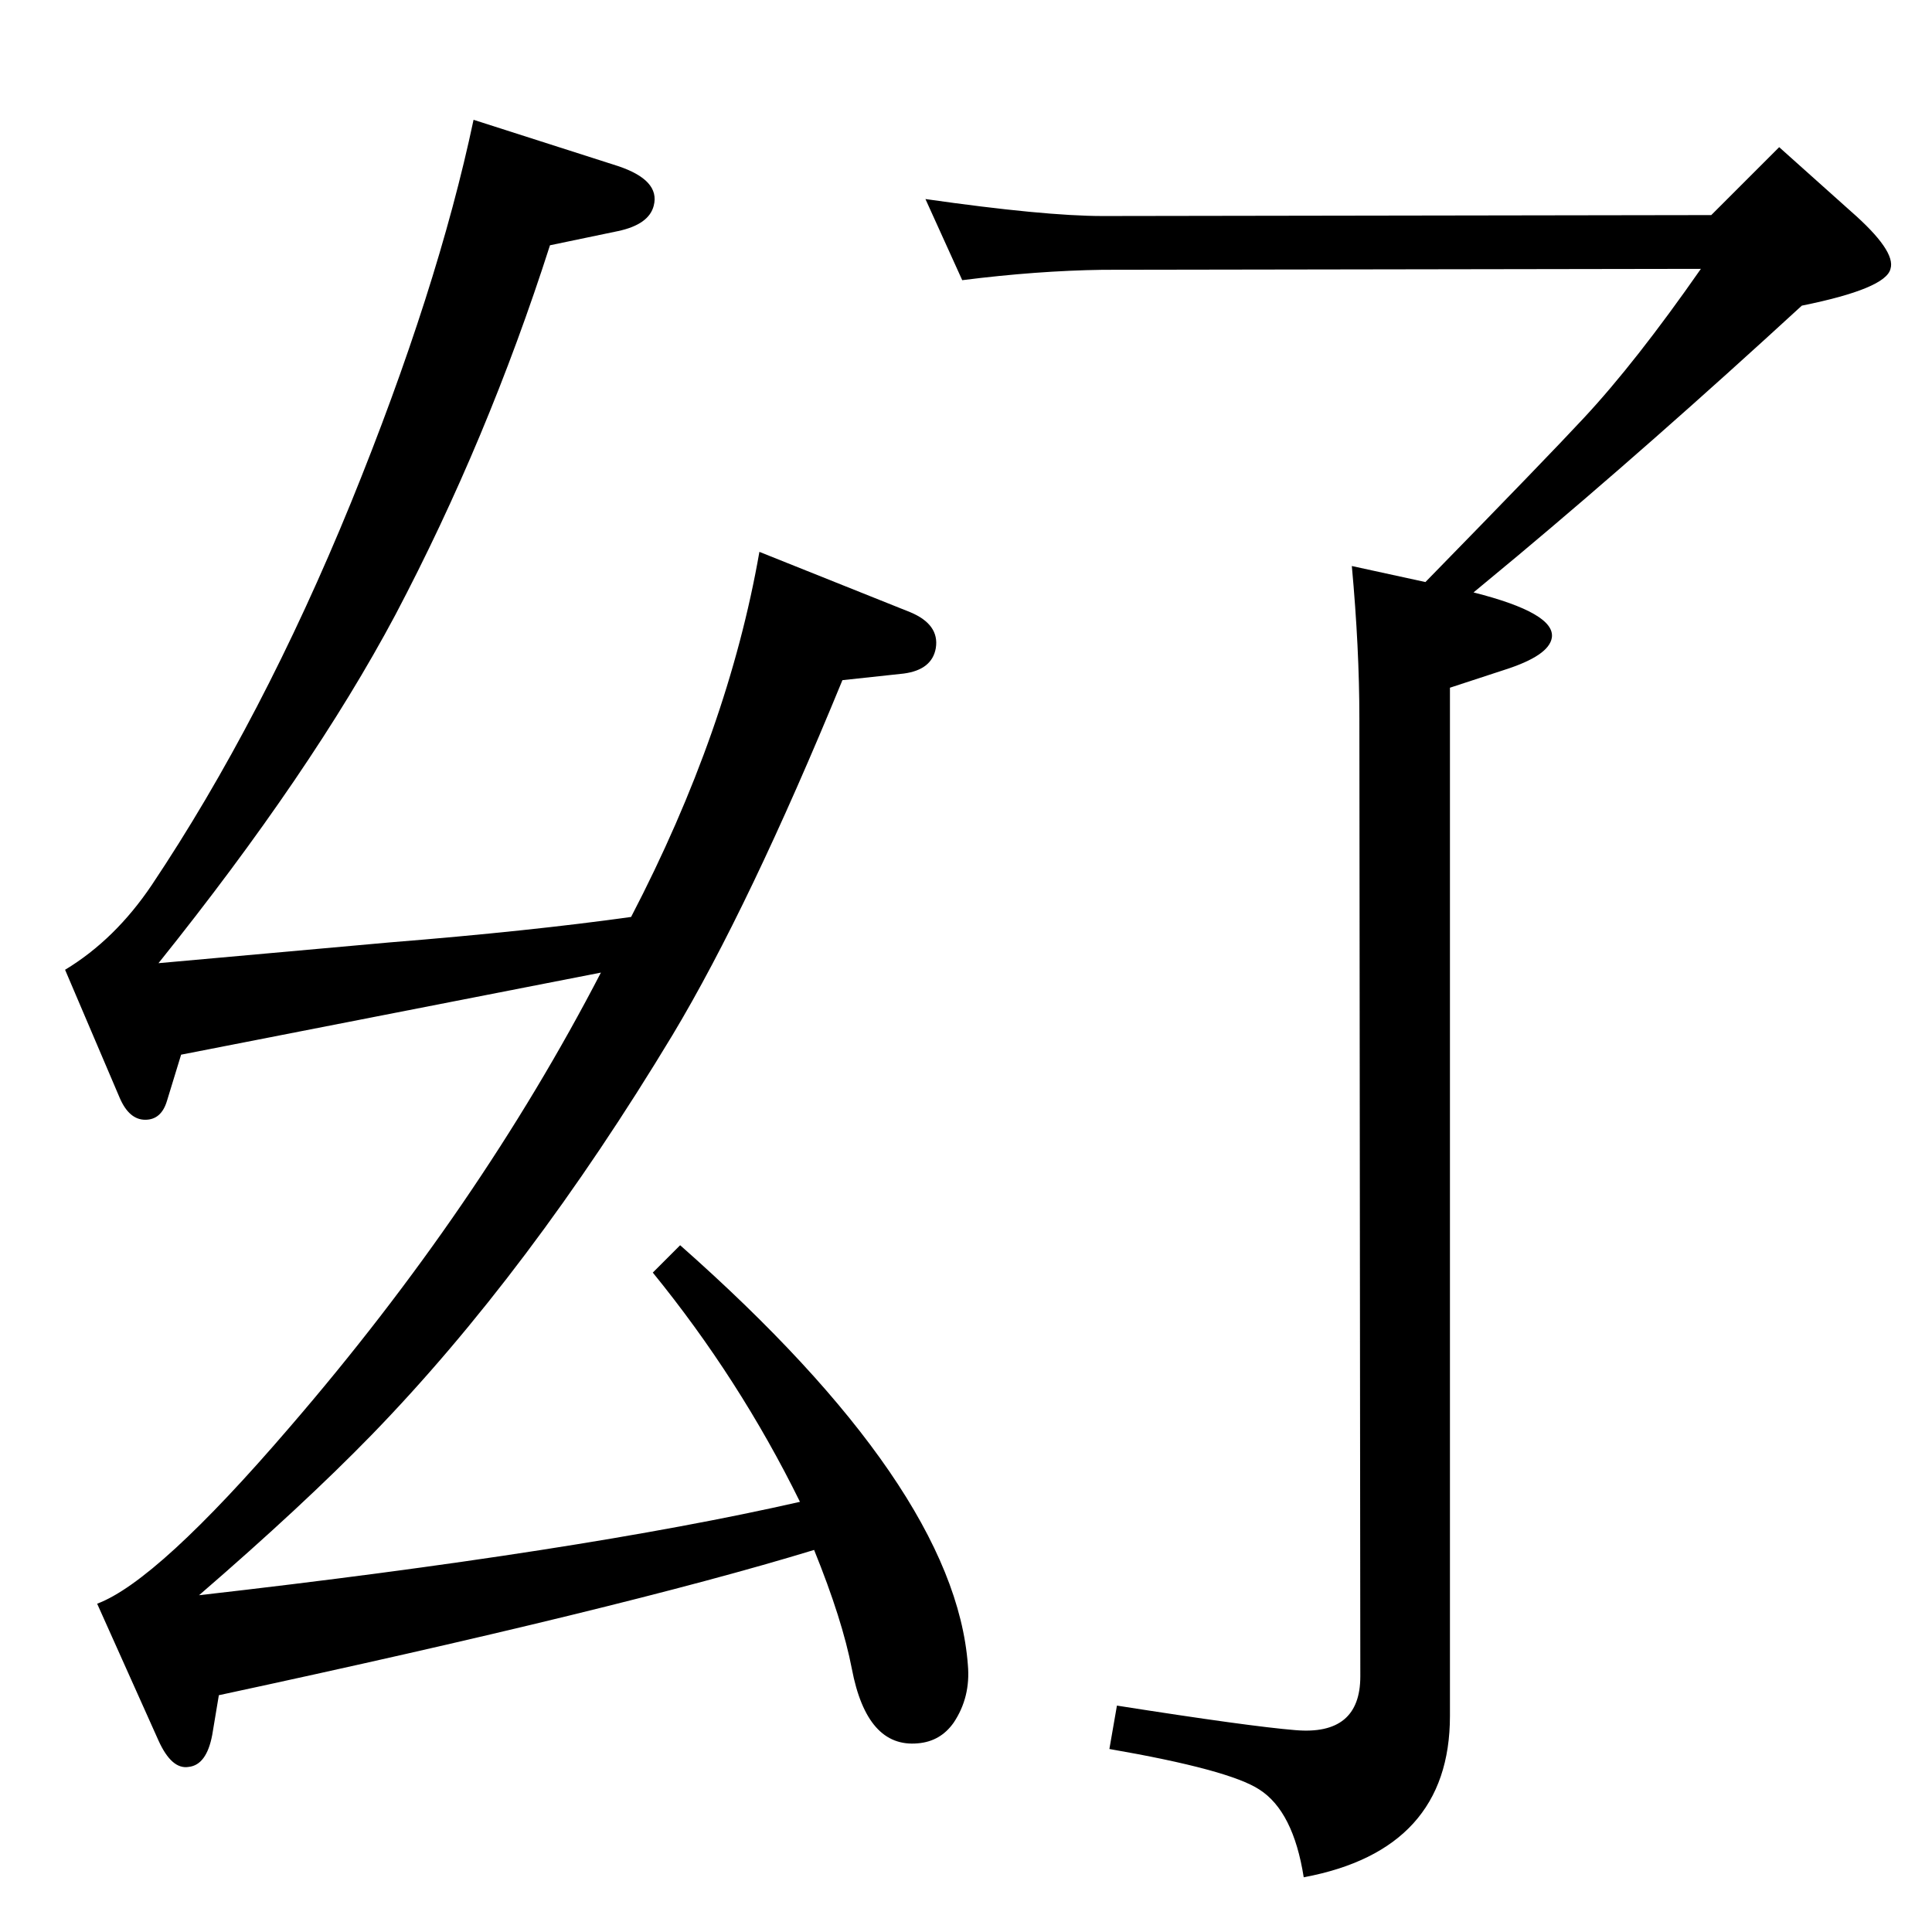 <?xml version="1.0" standalone="no"?>
<!DOCTYPE svg PUBLIC "-//W3C//DTD SVG 1.1//EN" "http://www.w3.org/Graphics/SVG/1.1/DTD/svg11.dtd" >
<svg xmlns="http://www.w3.org/2000/svg" xmlns:xlink="http://www.w3.org/1999/xlink" version="1.1" viewBox="0 0 2048 2048">
  <g transform="matrix(1 0 0 -1 0 2048)">
   <path fill="currentColor"
d="M502 1921l153 -49q45 -15 38 -42q-5 -20 -38 -27l-72 -15q-66 -206 -164 -392q-89 -167 -251 -369q133 12 245 22q149 12 256 27q103 198 136 387l160 -64q31 -13 27 -38q-4 -23 -34 -27l-65 -7q-99 -241 -180 -376q-152 -252 -319 -424q-73 -75 -183 -170q404 46 637 99
q-64 130 -156 243l29 29q291 -257 305 -445q3 -34 -15 -61q-14 -20 -38 -22q-54 -5 -70 79q-10 52 -40 126q-203 -62 -631 -154l-7 -42q-6 -32 -25 -34q-18 -3 -32 28l-65 145q64 24 204 187q201 233 330 482l-445 -87l-15 -49q-6 -20 -23 -20t-27 23l-58 136q53 32 92 90
q117 175 211 405q92 226 130 406zM1511 1431q129 132 168 174q55 59 124 158l-634 -1q-70 -1 -149 -11l-39 86q126 -18 188 -18l645 1l72 72l76 -68q48 -42 42 -61q-5 -21 -94 -39q-160 -147 -301 -265l-47 -39q87 -22 83 -48q-3 -19 -50 -34l-58 -19v-1090
q0 -142 -155 -171q-11 70 -47 93q-32 21 -159 43l8 46q140 -22 189 -26q69 -6 69 57l-1 1015q0 75 -8 162z" />
  </g>

</svg>
